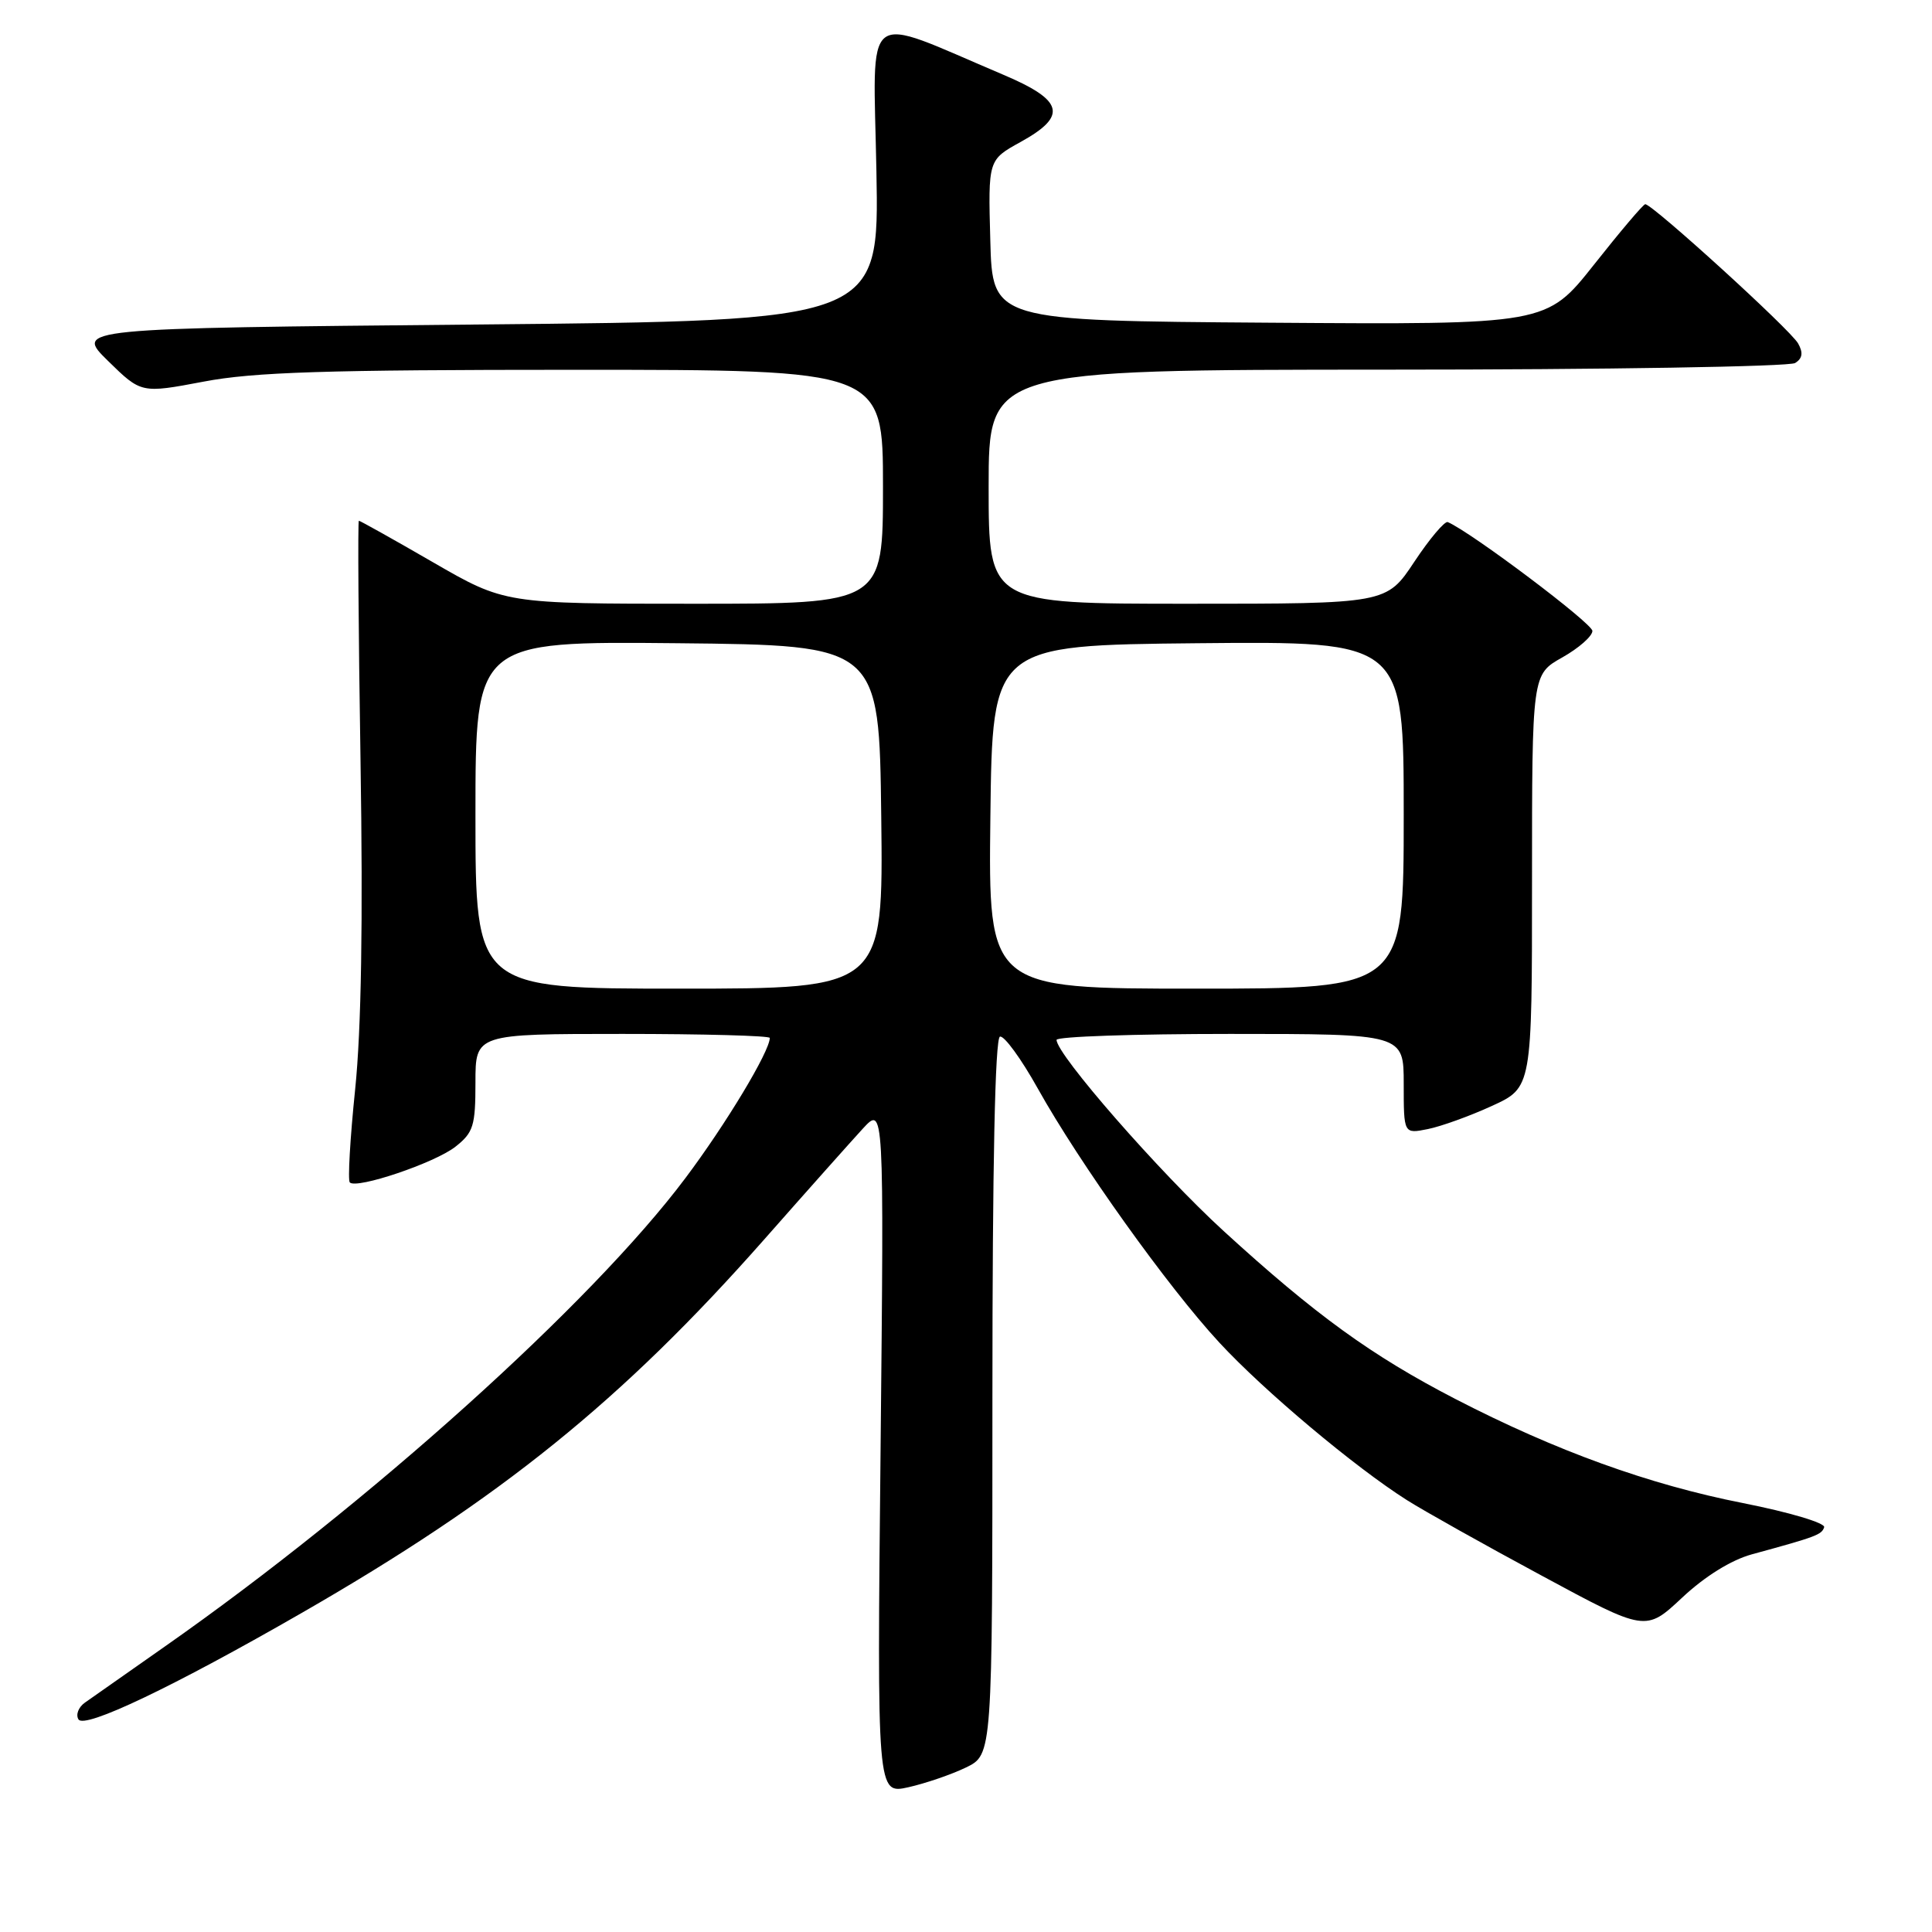 <?xml version="1.0" encoding="UTF-8" standalone="no"?>
<!DOCTYPE svg PUBLIC "-//W3C//DTD SVG 1.1//EN" "http://www.w3.org/Graphics/SVG/1.1/DTD/svg11.dtd" >
<svg xmlns="http://www.w3.org/2000/svg" xmlns:xlink="http://www.w3.org/1999/xlink" version="1.1" viewBox="0 0 256 256">
 <g >
 <path fill="currentColor"
d=" M 128.00 234.20 C 131.50 232.50 131.50 232.50 131.50 185.09 C 131.50 154.35 131.85 137.56 132.50 137.36 C 133.05 137.19 135.30 140.27 137.50 144.21 C 143.05 154.15 154.78 170.57 161.57 177.90 C 167.51 184.32 179.53 194.41 186.45 198.79 C 188.68 200.20 196.70 204.70 204.28 208.78 C 218.06 216.22 218.06 216.22 222.90 211.69 C 225.92 208.86 229.40 206.71 232.12 205.96 C 240.70 203.62 241.38 203.36 241.71 202.37 C 241.90 201.81 237.10 200.38 230.97 199.17 C 218.49 196.71 206.16 192.25 192.84 185.37 C 181.74 179.63 174.28 174.22 162.14 163.12 C 153.65 155.35 140.00 139.73 140.00 137.79 C 140.00 137.35 150.35 137.00 163.00 137.00 C 186.00 137.00 186.00 137.00 186.00 143.62 C 186.00 150.25 186.00 150.25 189.19 149.61 C 190.94 149.26 194.77 147.88 197.69 146.54 C 203.00 144.11 203.00 144.11 203.00 116.74 C 203.00 89.37 203.00 89.37 207.00 87.12 C 209.20 85.88 211.00 84.30 211.00 83.60 C 211.00 82.60 194.94 70.51 191.84 69.18 C 191.44 69.01 189.44 71.37 187.41 74.43 C 183.72 80.00 183.72 80.00 157.36 80.00 C 131.00 80.00 131.00 80.00 131.00 64.50 C 131.00 49.00 131.00 49.00 183.75 48.98 C 212.76 48.98 237.11 48.58 237.87 48.10 C 238.84 47.49 238.95 46.74 238.26 45.51 C 237.26 43.70 218.88 26.98 218.00 27.06 C 217.72 27.09 214.67 30.69 211.21 35.07 C 204.91 43.02 204.91 43.02 168.21 42.76 C 131.50 42.50 131.50 42.50 131.22 31.84 C 130.93 21.19 130.93 21.19 135.22 18.82 C 141.51 15.35 140.97 13.30 132.89 9.88 C 113.98 1.87 115.72 0.54 116.13 22.72 C 116.50 42.50 116.50 42.50 63.21 43.00 C 9.91 43.50 9.91 43.50 14.31 47.82 C 18.71 52.13 18.71 52.13 26.97 50.57 C 33.61 49.30 43.18 49.00 76.11 49.00 C 117.00 49.00 117.00 49.00 117.00 64.50 C 117.00 80.00 117.00 80.00 91.95 80.00 C 66.89 80.00 66.89 80.00 57.37 74.50 C 52.13 71.47 47.71 69.00 47.55 69.00 C 47.40 69.00 47.49 83.29 47.77 100.75 C 48.11 122.13 47.88 136.36 47.06 144.34 C 46.39 150.85 46.07 156.40 46.35 156.68 C 47.26 157.59 57.62 154.09 60.34 151.95 C 62.73 150.07 63.00 149.19 63.00 143.43 C 63.00 137.00 63.00 137.00 82.50 137.00 C 93.22 137.00 102.00 137.24 102.00 137.53 C 102.00 139.30 96.19 148.96 90.80 156.13 C 78.37 172.70 48.88 199.23 21.83 218.18 C 16.87 221.66 12.12 224.99 11.26 225.60 C 10.40 226.20 10.01 227.21 10.40 227.83 C 11.19 229.12 22.95 223.52 40.00 213.71 C 66.32 198.58 82.40 185.60 101.23 164.27 C 106.88 157.86 112.77 151.25 114.32 149.56 C 117.14 146.50 117.14 146.50 116.68 192.12 C 116.21 237.74 116.21 237.74 120.36 236.82 C 122.63 236.31 126.08 235.13 128.00 234.20 Z  M 63.00 107.98 C 63.00 84.97 63.00 84.97 89.75 85.23 C 116.50 85.50 116.50 85.50 116.77 108.25 C 117.04 131.00 117.04 131.00 90.02 131.00 C 63.00 131.00 63.00 131.00 63.00 107.98 Z  M 131.23 108.25 C 131.50 85.50 131.50 85.50 158.75 85.23 C 186.00 84.97 186.00 84.97 186.00 107.98 C 186.00 131.00 186.00 131.00 158.48 131.00 C 130.96 131.00 130.96 131.00 131.23 108.25 Z "/>
</g>
</svg>
